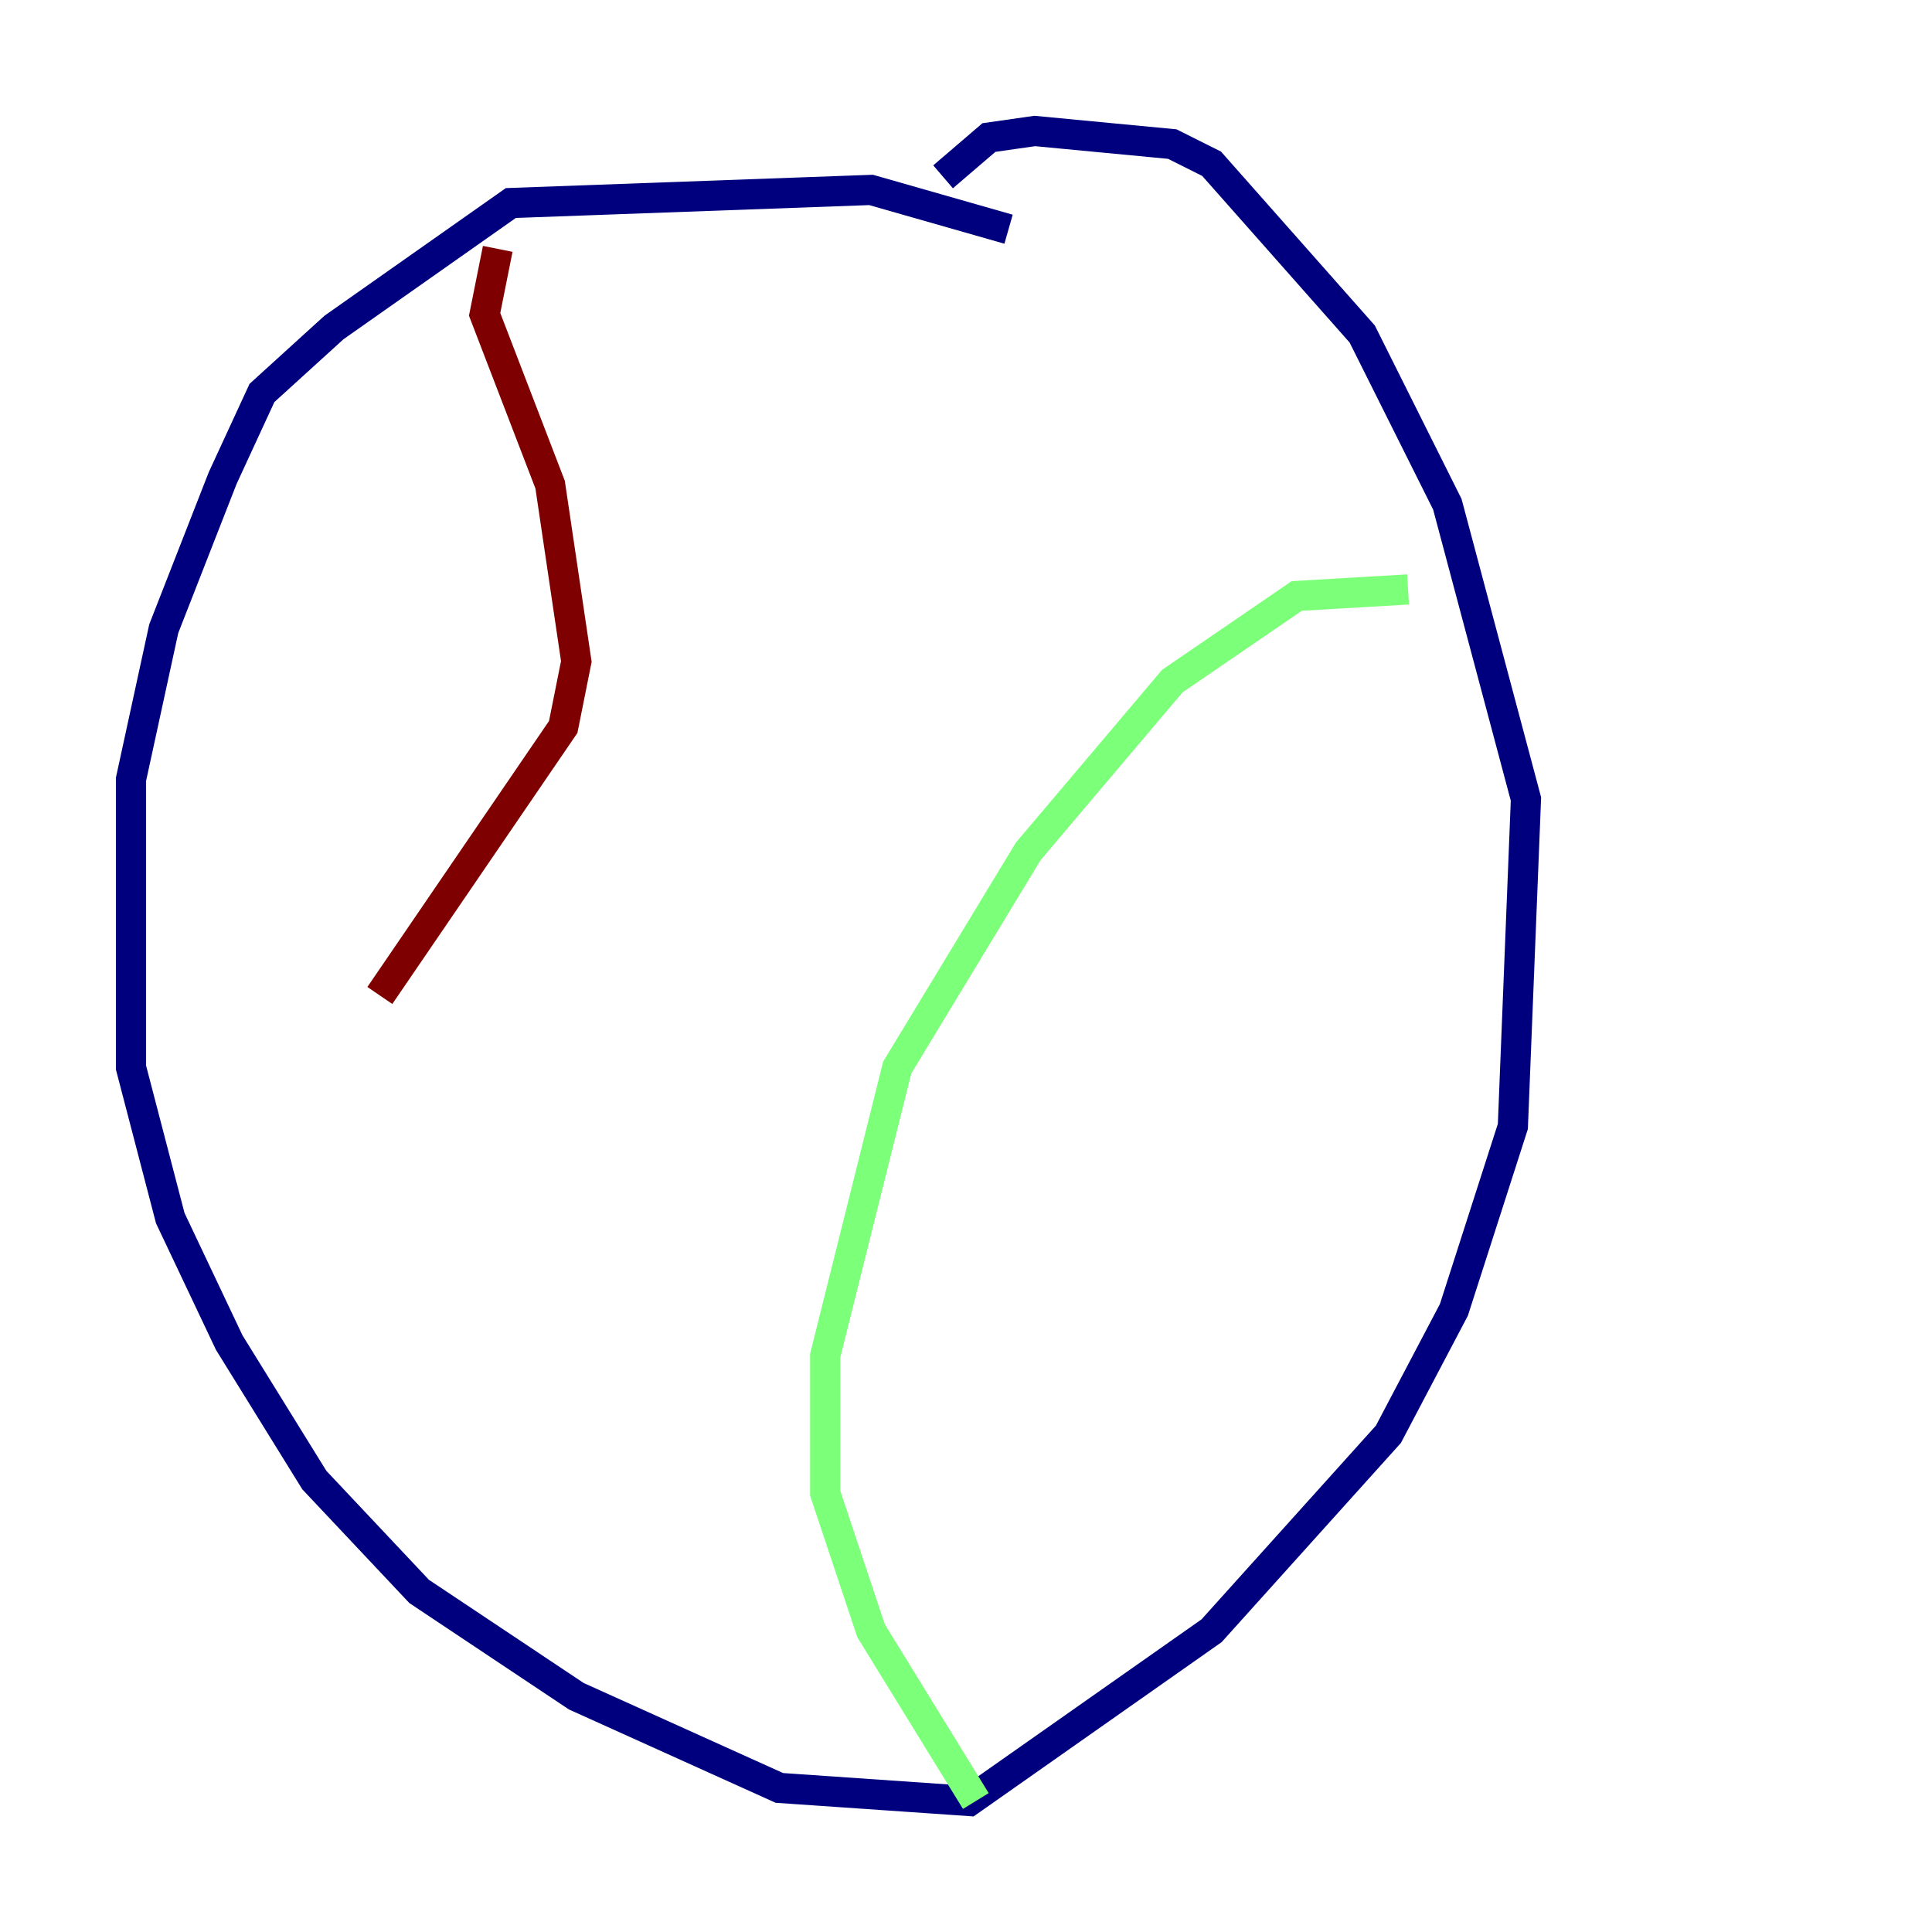 <?xml version="1.0" encoding="utf-8" ?>
<svg baseProfile="tiny" height="128" version="1.2" viewBox="0,0,128,128" width="128" xmlns="http://www.w3.org/2000/svg" xmlns:ev="http://www.w3.org/2001/xml-events" xmlns:xlink="http://www.w3.org/1999/xlink"><defs /><polyline fill="none" points="66.82,15.186 57.709,12.583 33.844,13.451 22.129,21.695 17.356,26.034 14.752,31.675 10.848,41.654 8.678,51.634 8.678,70.725 11.281,80.705 15.186,88.949 20.827,98.061 27.77,105.437 38.183,112.38 51.634,118.454 64.217,119.322 80.271,108.041 91.986,95.024 96.325,86.78 100.231,74.63 101.098,52.936 95.891,33.41 90.251,22.129 80.271,10.848 77.668,9.546 68.556,8.678 65.519,9.112 62.481,11.715" stroke="#00007f" stroke-width="2" /><polyline fill="none" points="93.288,39.051 85.912,39.485 77.668,45.125 68.122,56.407 59.444,70.725 54.671,89.817 54.671,98.929 57.709,108.041 64.651,119.322" stroke="#7cff79" stroke-width="2" /><polyline fill="none" points="32.976,16.488 32.108,20.827 36.447,32.108 38.183,43.824 37.315,48.163 25.166,65.953" stroke="#7f0000" stroke-width="2" /></svg>